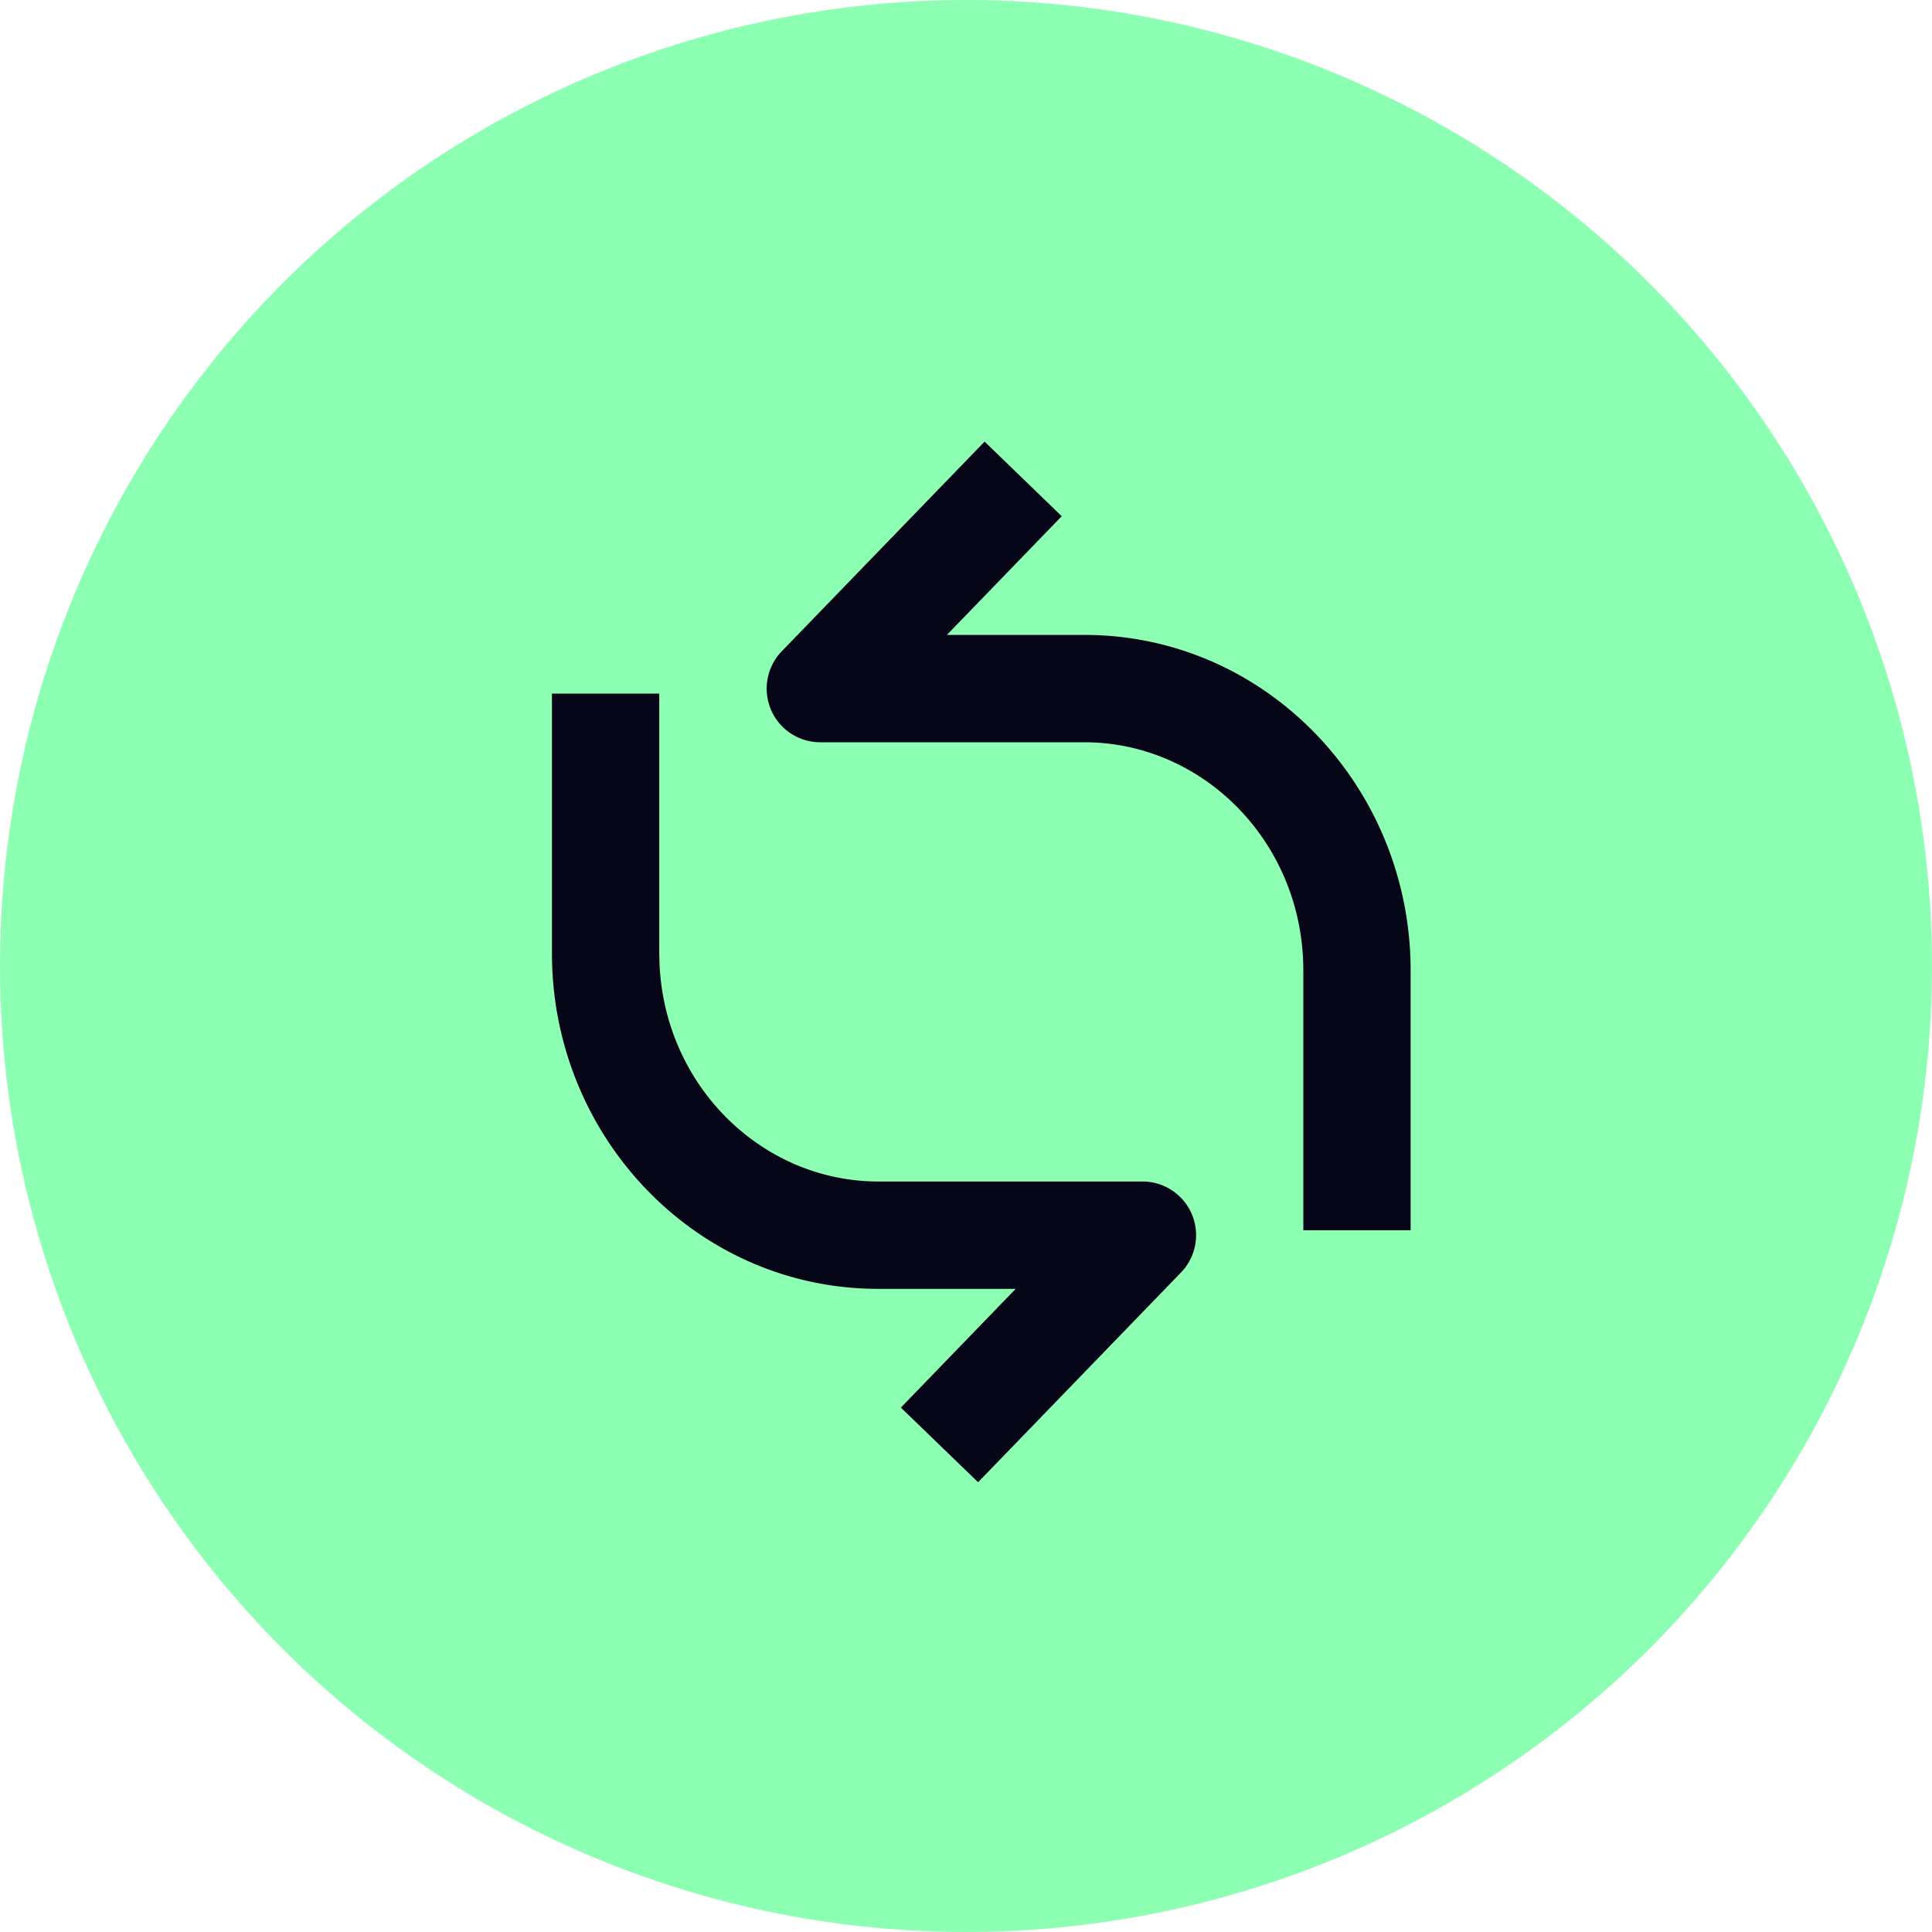 <svg width="35" height="35" fill="none" xmlns="http://www.w3.org/2000/svg"><circle cx="17.5" cy="17.5" r="15.5" fill="#8CFFB3" stroke="#8CFFB3" stroke-width="4"/><path fill-rule="evenodd" clip-rule="evenodd" d="M11.944 17.27c0 2.315 1.81 4.134 3.969 4.134h4.781a.972.972 0 01.7 1.649l-3.675 3.799L16.32 25.5l2.08-2.151h-2.488c-3.293 0-5.913-2.75-5.913-6.08v-4.704h1.944v4.704zM13.966 12.854a.973.973 0 01.196-1.055L17.837 8l1.397 1.352-2.08 2.15h2.489c3.293 0 5.912 2.752 5.912 6.08v4.705h-1.944v-4.705c0-2.315-1.809-4.135-3.968-4.135H14.86a.972.972 0 01-.895-.593z" fill="#070618"/></svg>